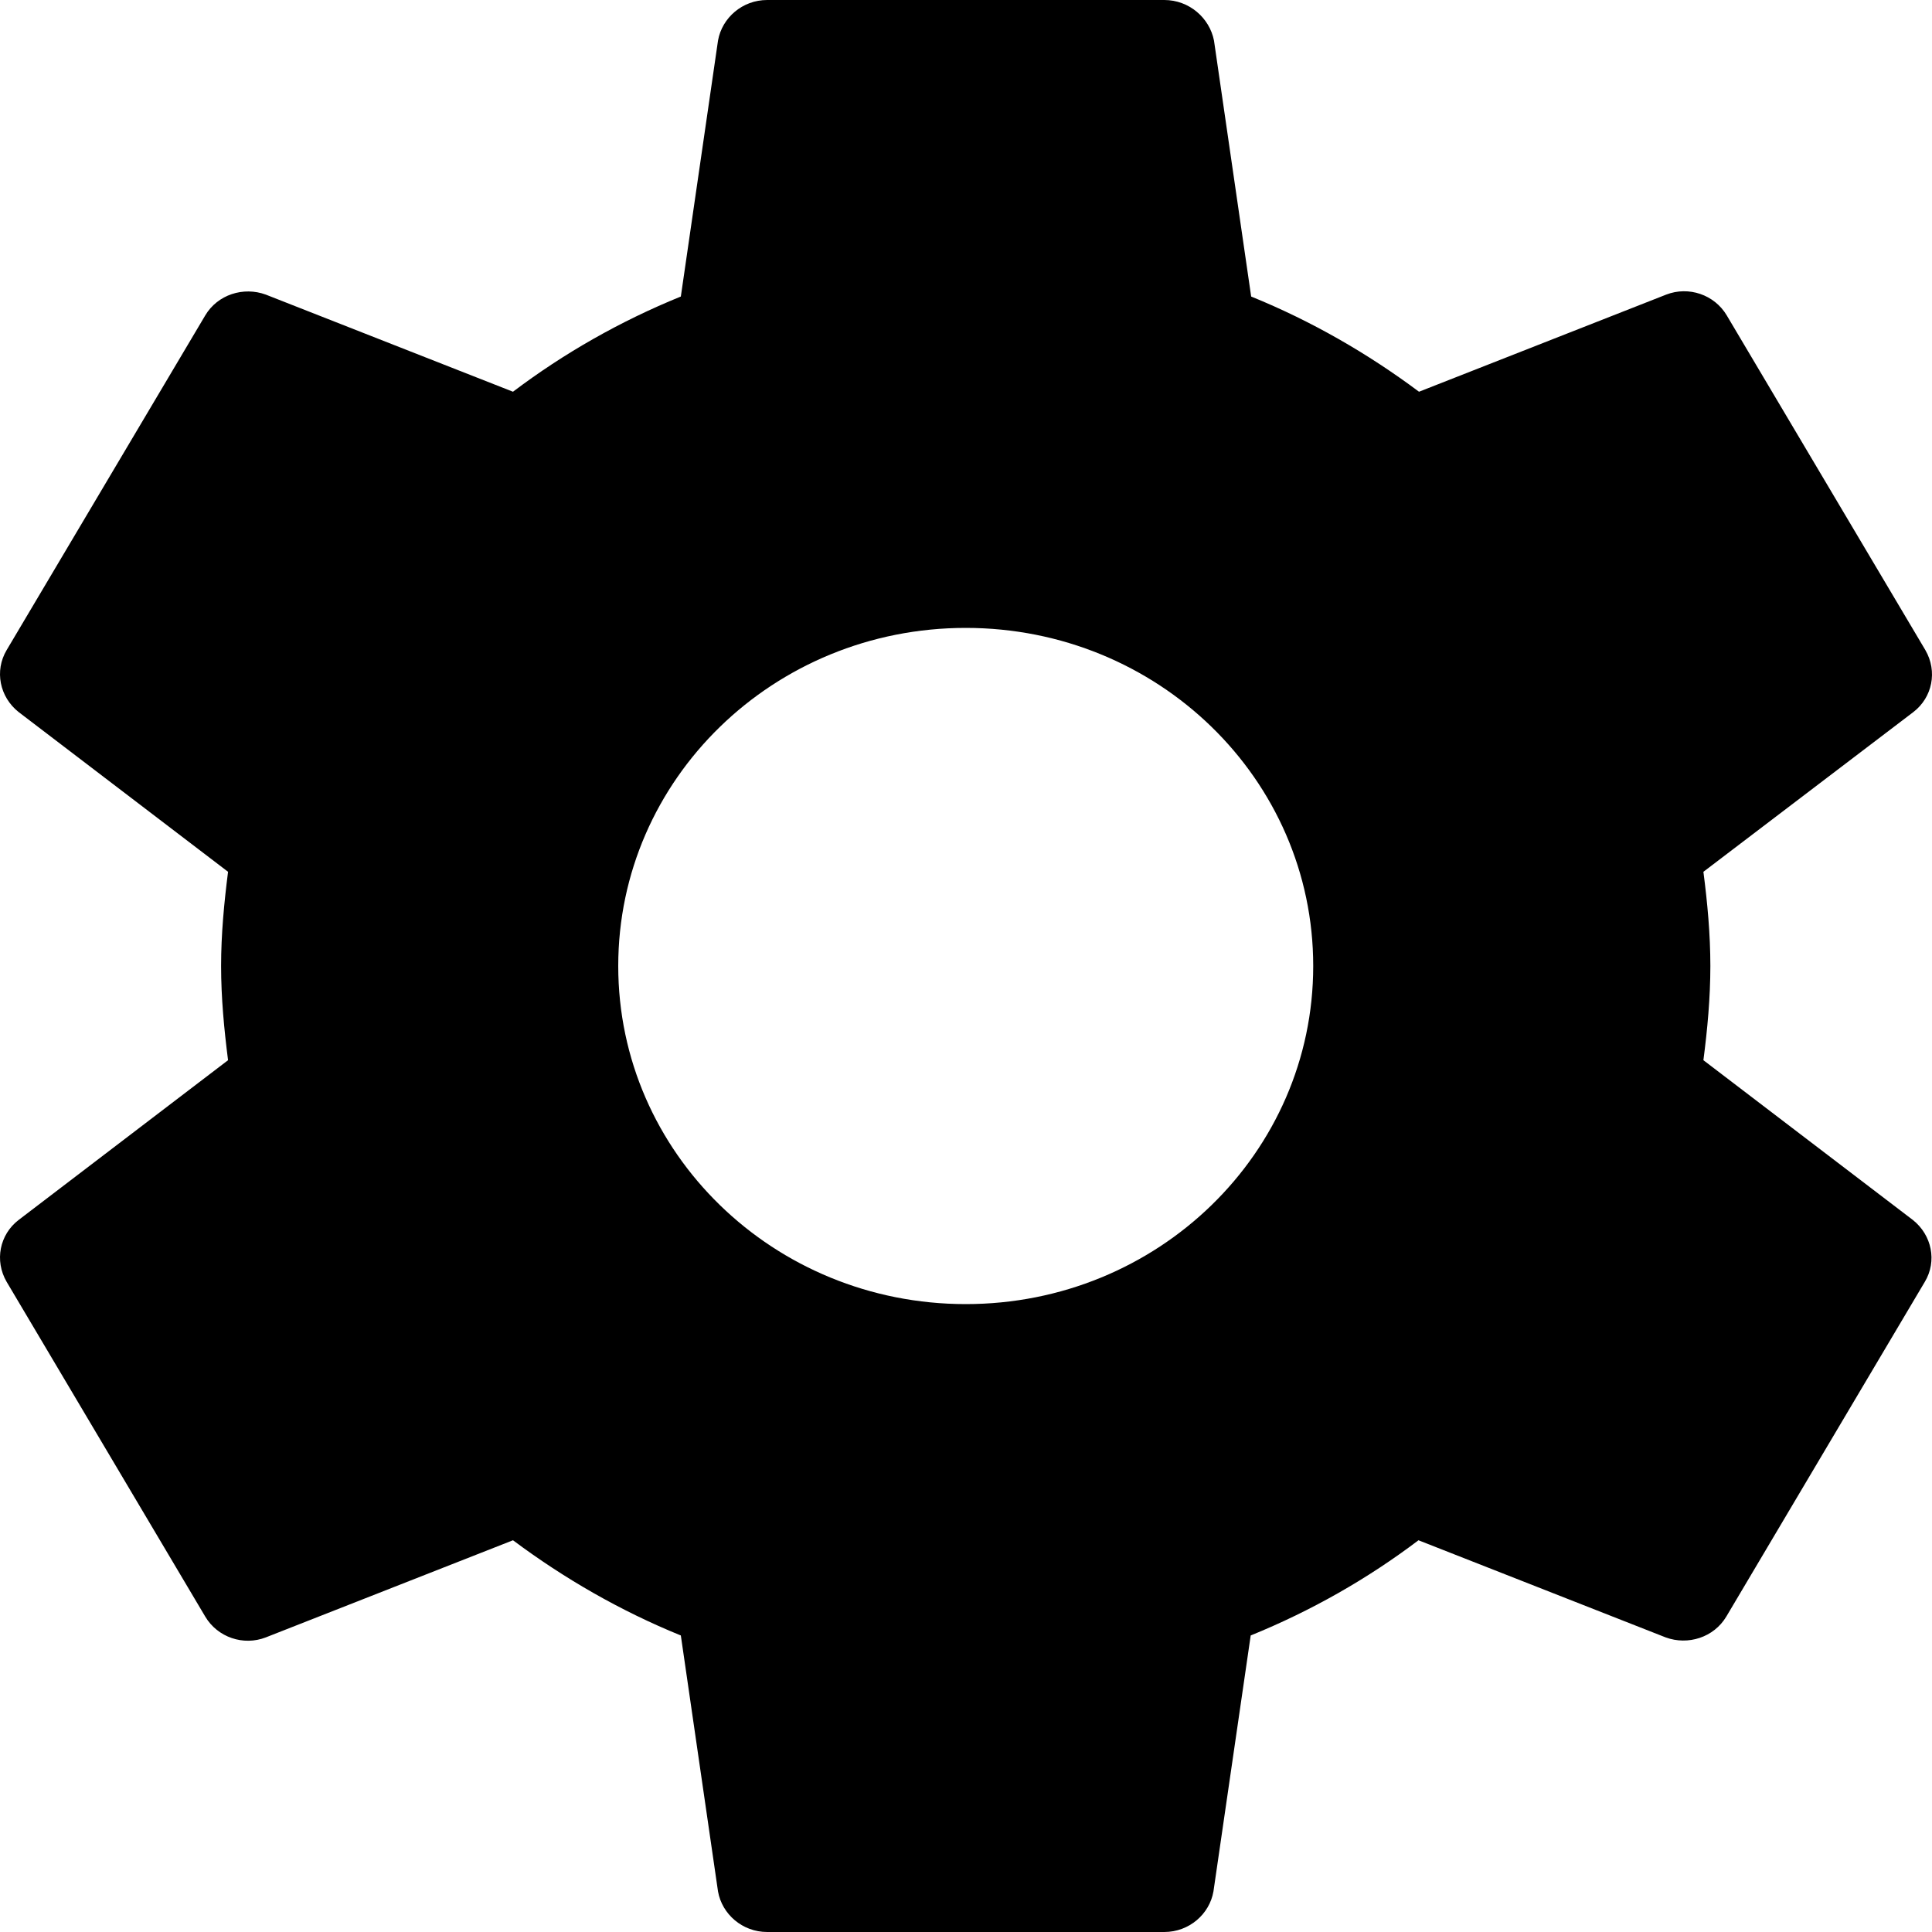 ﻿<?xml version="1.0" encoding="utf-8"?>
<svg version="1.1" xmlns:xlink="http://www.w3.org/1999/xlink" width="25px" height="25px" xmlns="http://www.w3.org/2000/svg">
  <g transform="matrix(1 0 0 1 -512 -334 )">
    <path d="M 24.753 15.787  L 22.042 13.719  C 22.094 13.319  22.132 12.912  22.132 12.5  C 22.132 12.088  22.094 11.681  22.042 11.281  L 24.76 9.213  C 25.004 9.025  25.074 8.688  24.914 8.412  L 22.344 4.081  C 22.184 3.812  21.85 3.7  21.561 3.812  L 18.362 5.069  C 17.7 4.575  16.974 4.156  16.19 3.837  L 15.709 0.525  C 15.651 0.231  15.387 0  15.066 0  L 9.927 0  C 9.606 0  9.343 0.231  9.291 0.525  L 8.81 3.837  C 8.026 4.156  7.3 4.569  6.638 5.069  L 3.439 3.812  C 3.15 3.706  2.816 3.812  2.656 4.081  L 0.086 8.412  C -0.074 8.681  -0.004 9.019  0.24 9.213  L 2.951 11.281  C 2.9 11.681  2.861 12.088  2.861 12.5  C 2.861 12.912  2.9 13.319  2.951 13.719  L 0.24 15.787  C -0.004 15.975  -0.074 16.312  0.086 16.587  L 2.656 20.919  C 2.816 21.188  3.15 21.3  3.439 21.188  L 6.638 19.931  C 7.3 20.425  8.026 20.844  8.81 21.163  L 9.291 24.475  C 9.343 24.769  9.606 25  9.927 25  L 15.066 25  C 15.387 25  15.651 24.769  15.702 24.475  L 16.184 21.163  C 16.968 20.844  17.694 20.431  18.355 19.931  L 21.554 21.188  C 21.843 21.294  22.177 21.188  22.338 20.919  L 24.907 16.587  C 25.068 16.319  24.997 15.981  24.753 15.787  Z M 16.993 12.5  C 16.993 14.919  14.983 16.875  12.497 16.875  C 10.011 16.875  8 14.919  8 12.5  C 8 10.081  10.011 8.125  12.497 8.125  C 14.983 8.125  16.993 10.081  16.993 12.5  Z " fill-rule="nonzero" fill="#000000" stroke="none" transform="matrix(1 0 0 1 512 334 )" />
  </g>
</svg>